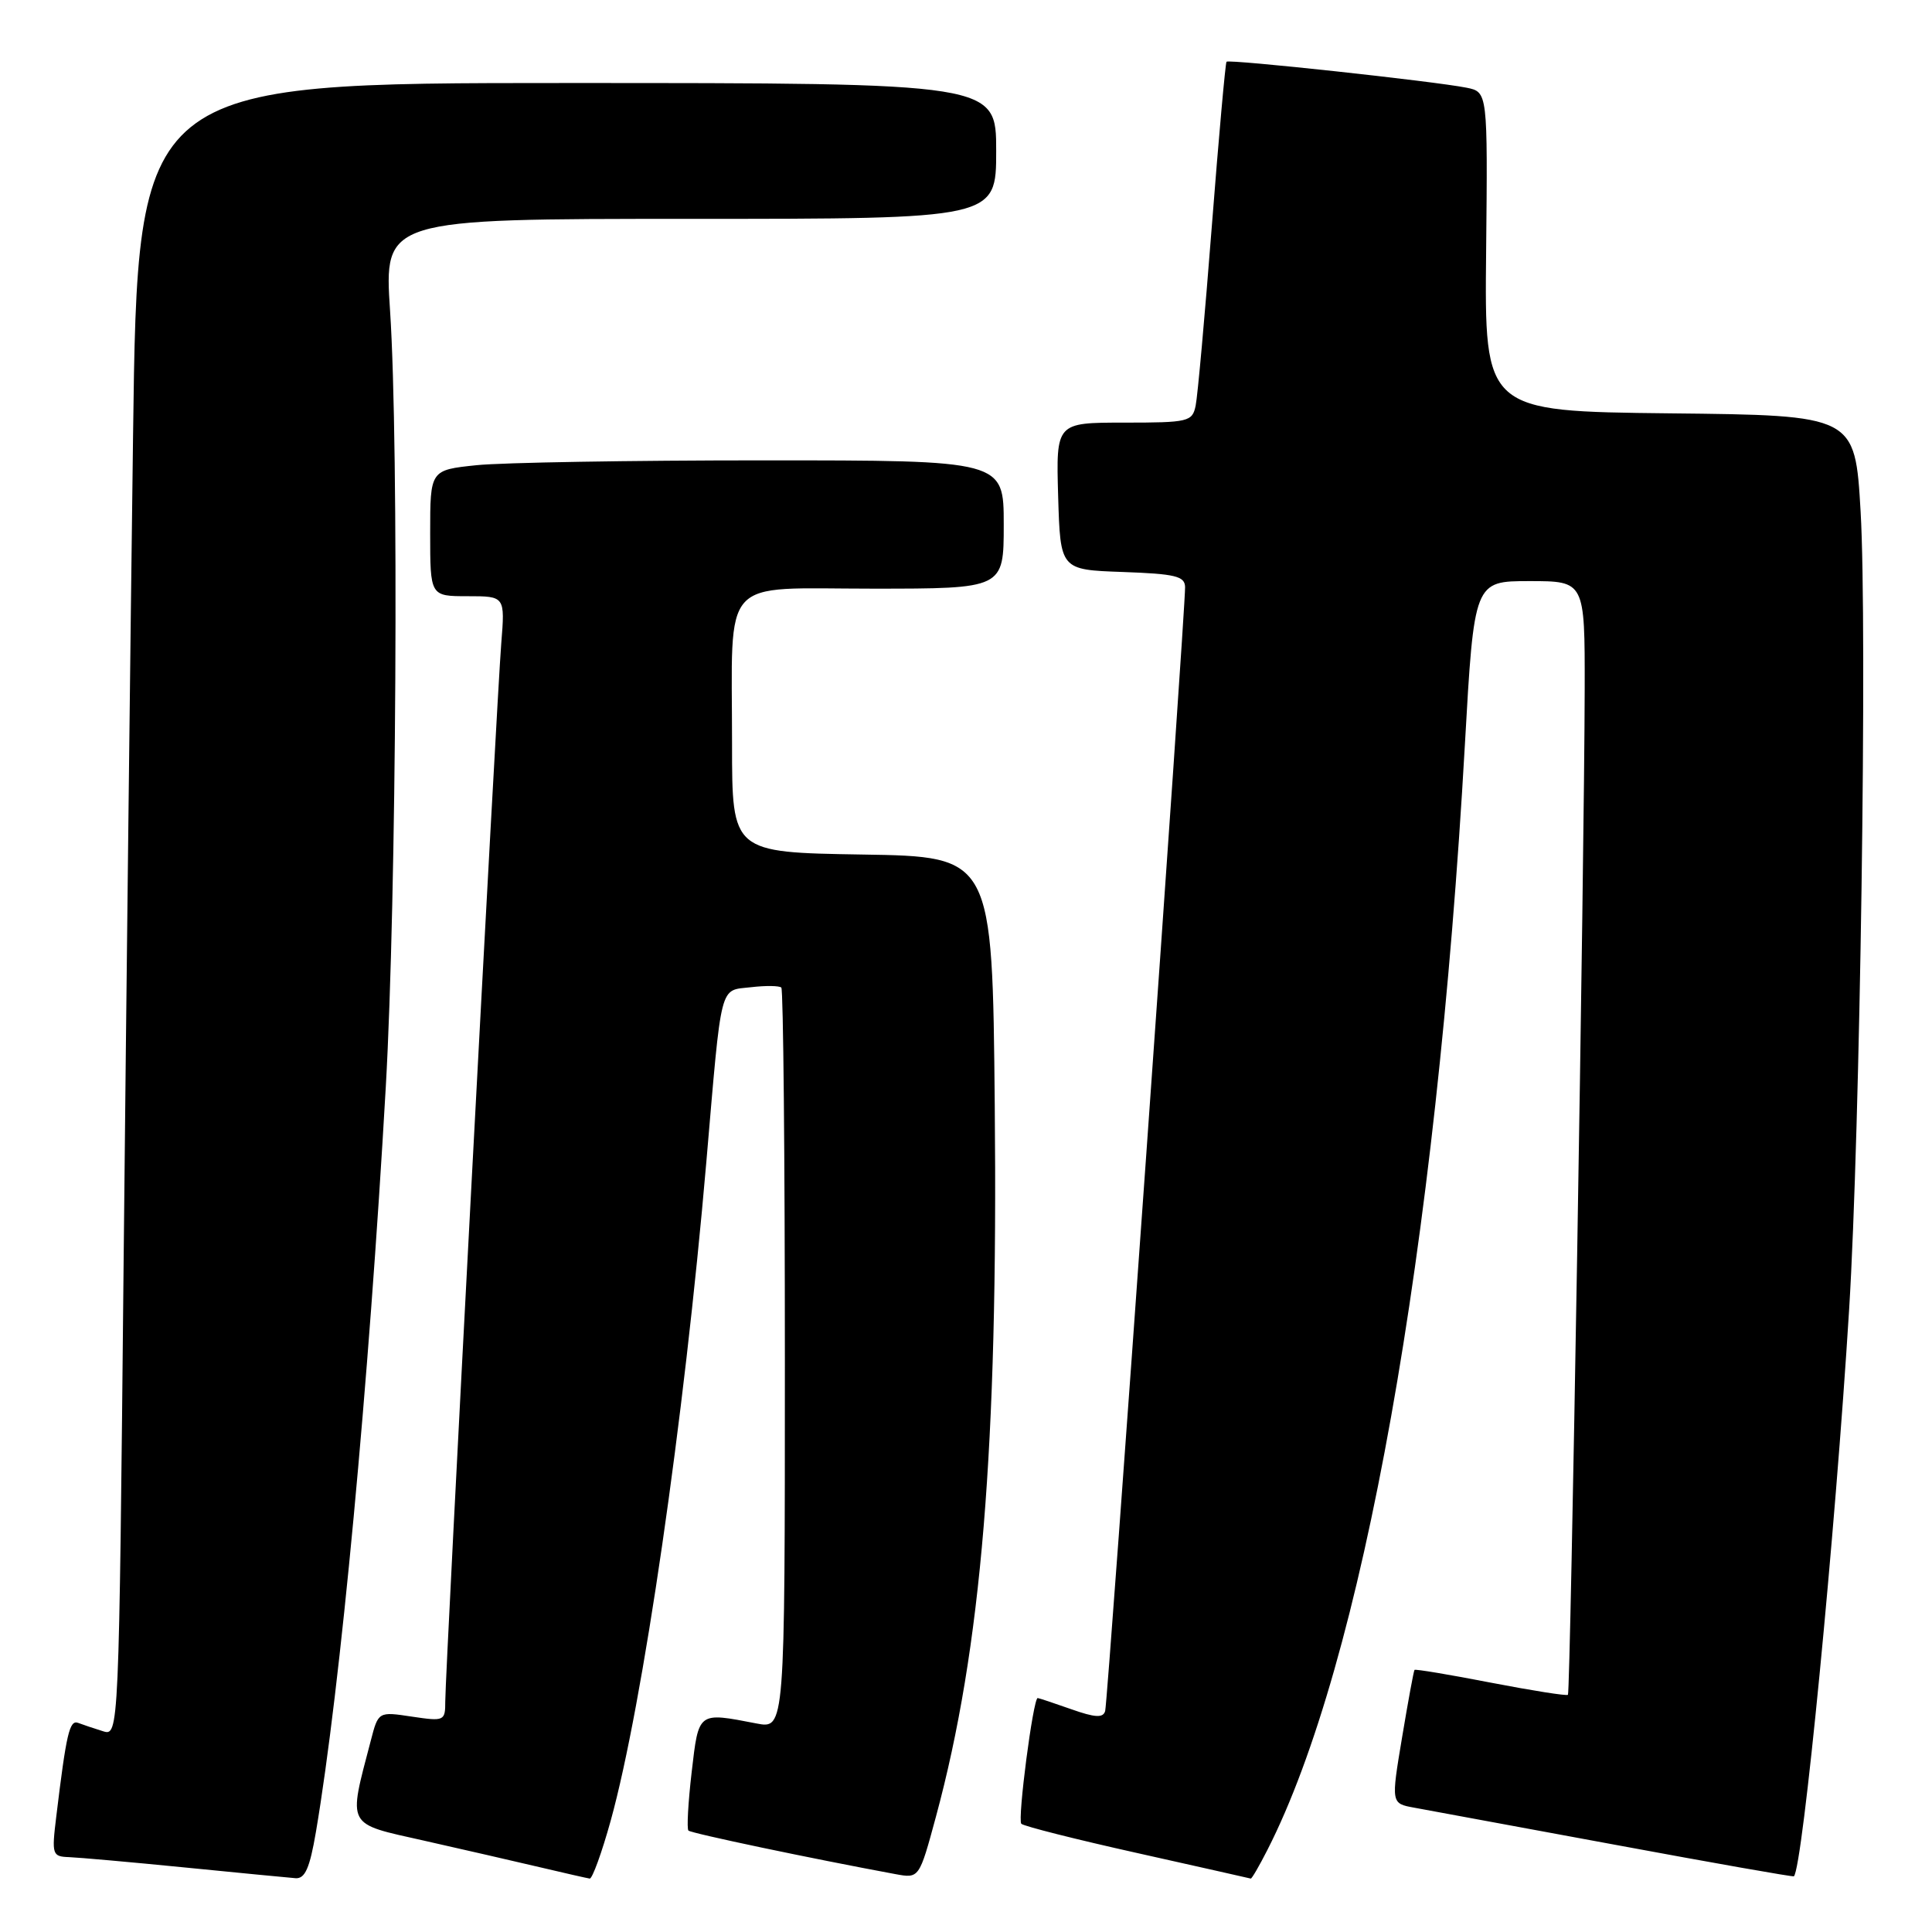<?xml version="1.0" encoding="UTF-8" standalone="no"?>
<!DOCTYPE svg PUBLIC "-//W3C//DTD SVG 1.1//EN" "http://www.w3.org/Graphics/SVG/1.1/DTD/svg11.dtd" >
<svg xmlns="http://www.w3.org/2000/svg" xmlns:xlink="http://www.w3.org/1999/xlink" version="1.1" viewBox="0 0 256 256">
 <g >
 <path fill="currentColor"
d=" M 41.86 242.75 C 45.10 223.65 48.87 183.48 51.12 144.00 C 52.54 119.08 52.87 59.09 51.69 41.25 C 50.88 29.00 50.88 29.00 91.44 29.00 C 132.00 29.00 132.00 29.00 132.00 20.00 C 132.00 11.00 132.00 11.00 75.12 11.00 C 18.24 11.00 18.24 11.00 17.63 57.75 C 17.29 83.46 16.73 132.75 16.38 167.28 C 15.76 230.06 15.76 230.06 13.63 229.39 C 12.46 229.03 10.98 228.53 10.35 228.29 C 9.21 227.87 8.79 229.67 7.45 240.75 C 6.84 245.76 6.92 246.00 9.16 246.08 C 10.45 246.13 17.35 246.74 24.50 247.45 C 31.65 248.16 38.24 248.80 39.15 248.87 C 40.41 248.97 41.04 247.56 41.86 242.75 Z  M 80.92 241.25 C 85.17 225.91 90.65 188.20 93.59 154.00 C 95.67 129.79 95.28 131.30 99.52 130.81 C 101.47 130.58 103.27 130.61 103.53 130.86 C 103.79 131.12 104.00 153.33 104.00 180.21 C 104.00 229.09 104.00 229.09 100.25 228.37 C 92.44 226.86 92.59 226.75 91.65 234.81 C 91.18 238.84 90.99 242.32 91.22 242.56 C 91.58 242.92 107.56 246.28 118.65 248.33 C 121.80 248.91 121.80 248.91 124.02 240.71 C 130.05 218.40 132.25 191.83 131.81 146.50 C 131.50 113.50 131.50 113.50 114.25 113.23 C 97.00 112.95 97.00 112.95 97.00 98.60 C 97.00 76.00 95.19 78.00 115.62 78.00 C 133.00 78.00 133.00 78.00 133.00 69.50 C 133.00 61.00 133.00 61.00 101.15 61.00 C 83.63 61.00 66.53 61.29 63.15 61.64 C 57.00 62.28 57.00 62.28 57.00 70.64 C 57.00 79.00 57.00 79.00 61.96 79.00 C 66.92 79.00 66.92 79.00 66.42 85.25 C 65.82 92.70 59.00 221.56 59.00 225.43 C 59.00 228.05 58.88 228.10 54.57 227.46 C 50.13 226.79 50.13 226.79 49.13 230.65 C 46.11 242.19 45.78 241.56 56.16 243.89 C 61.30 245.05 68.20 246.63 71.50 247.41 C 74.80 248.19 77.79 248.87 78.14 248.92 C 78.48 248.96 79.74 245.51 80.92 241.25 Z  M 167.94 245.12 C 180.52 220.47 190.33 165.55 194.10 98.75 C 195.33 77.00 195.33 77.00 202.66 77.00 C 210.00 77.00 210.00 77.00 209.98 91.25 C 209.94 113.79 208.10 224.23 207.76 224.57 C 207.59 224.74 202.99 224.01 197.54 222.96 C 192.09 221.90 187.54 221.14 187.43 221.27 C 187.32 221.40 186.58 225.43 185.78 230.23 C 184.32 238.97 184.32 238.97 187.41 239.53 C 189.11 239.84 201.07 242.05 214.00 244.44 C 226.93 246.84 237.59 248.72 237.70 248.62 C 238.86 247.55 243.17 203.40 245.02 173.50 C 246.48 149.92 247.44 83.17 246.54 67.77 C 245.80 55.03 245.80 55.03 221.25 54.77 C 196.70 54.50 196.70 54.50 196.92 33.34 C 197.13 12.19 197.13 12.19 194.32 11.62 C 190.01 10.76 162.84 7.82 162.52 8.18 C 162.37 8.36 161.49 18.17 160.57 30.00 C 159.65 41.83 158.69 52.51 158.43 53.75 C 157.99 55.88 157.49 56.00 148.94 56.00 C 139.93 56.00 139.93 56.00 140.21 65.75 C 140.50 75.50 140.50 75.50 148.75 75.79 C 155.74 76.04 157.00 76.34 157.03 77.79 C 157.08 80.89 146.80 225.47 146.44 226.72 C 146.17 227.66 145.11 227.60 141.92 226.47 C 139.62 225.66 137.64 225.00 137.50 225.00 C 136.90 225.00 134.80 241.13 135.33 241.66 C 135.65 241.98 142.57 243.73 150.70 245.54 C 158.84 247.36 165.60 248.88 165.73 248.92 C 165.86 248.97 166.85 247.26 167.94 245.12 Z "/>
</g>
</svg>